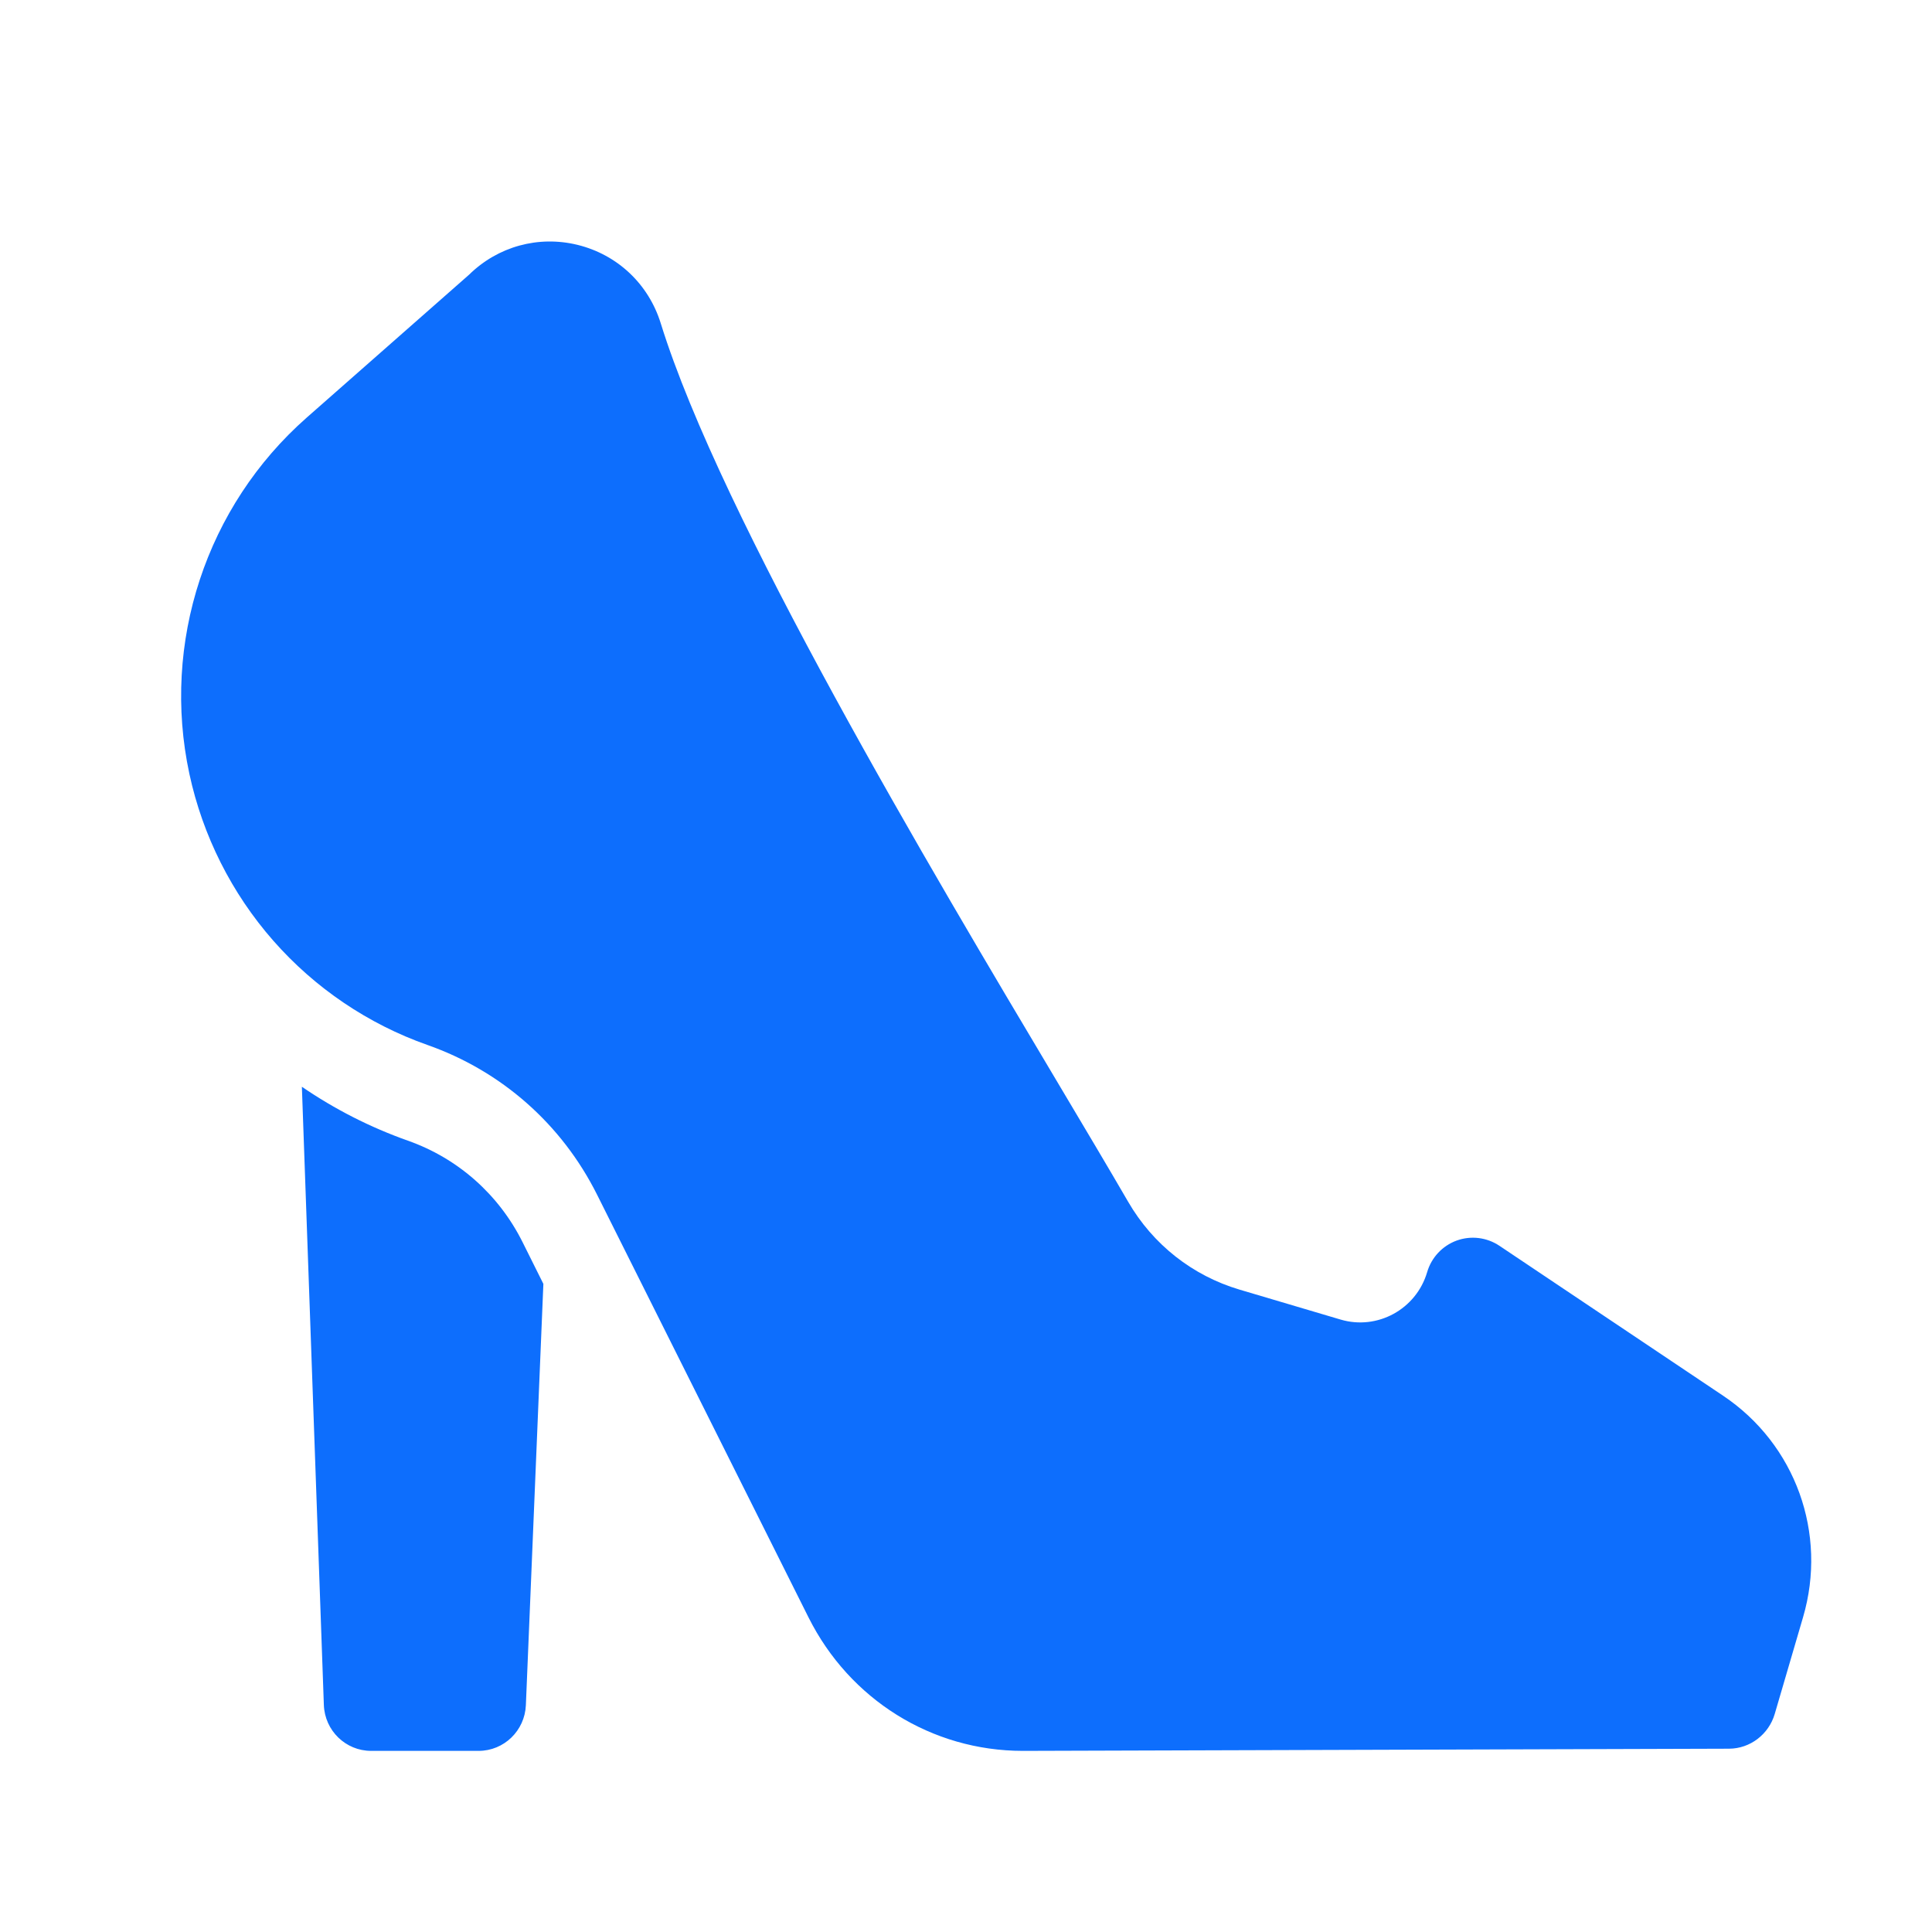 <?xml version="1.0" encoding="UTF-8"?>
<svg width="32px" height="32px" viewBox="0 0 32 32" version="1.1" xmlns="http://www.w3.org/2000/svg" xmlns:xlink="http://www.w3.org/1999/xlink">
    <!-- Generator: Sketch 63.1 (92452) - https://sketch.com -->
    <title>💟icons-category/shoe-lady</title>
    <desc>Created with Sketch.</desc>
    <g id="💟icons-category/shoe-lady" stroke="none" stroke-width="1" fill="none" fill-rule="evenodd">
        <path d="M5,18 C5.543,18.372 6.134,18.673 6.756,18.893 C7.586,19.186 8.261,19.784 8.656,20.575 L8.656,20.575 L9,21.265 L8.71,28.244 C8.692,28.666 8.347,29 7.927,29 L7.927,29 L6.147,29 C5.725,29 5.379,28.664 5.364,28.239 L5.364,28.239 Z M7.769,4.55 C8.247,4.081 8.917,3.897 9.567,4.056 C10.228,4.219 10.743,4.705 10.945,5.358 C11.939,8.563 15.421,14.41 17.502,17.903 C17.966,18.682 18.366,19.354 18.685,19.904 C19.095,20.612 19.75,21.128 20.53,21.36 L20.53,21.36 L22.204,21.856 C22.814,22.037 23.457,21.685 23.638,21.071 C23.709,20.828 23.89,20.635 24.126,20.548 C24.363,20.462 24.626,20.494 24.835,20.634 L24.835,20.634 L28.541,23.118 C29.74,23.922 30.272,25.398 29.864,26.787 L29.864,26.787 L29.395,28.389 C29.296,28.726 28.988,28.963 28.638,28.964 L28.638,28.964 L16.951,29 L16.951,29 L16.942,29 C15.432,29 14.073,28.149 13.393,26.792 L13.393,26.792 L9.889,19.787 C9.305,18.62 8.307,17.74 7.08,17.308 C6.098,16.962 5.215,16.365 4.526,15.58 C3.837,14.796 3.357,13.841 3.137,12.819 C2.67,10.644 3.415,8.383 5.08,6.917 L5.08,6.917 Z" id="Combined-Shape" fill="#0D6EFD"></path>
    </g>
</svg>